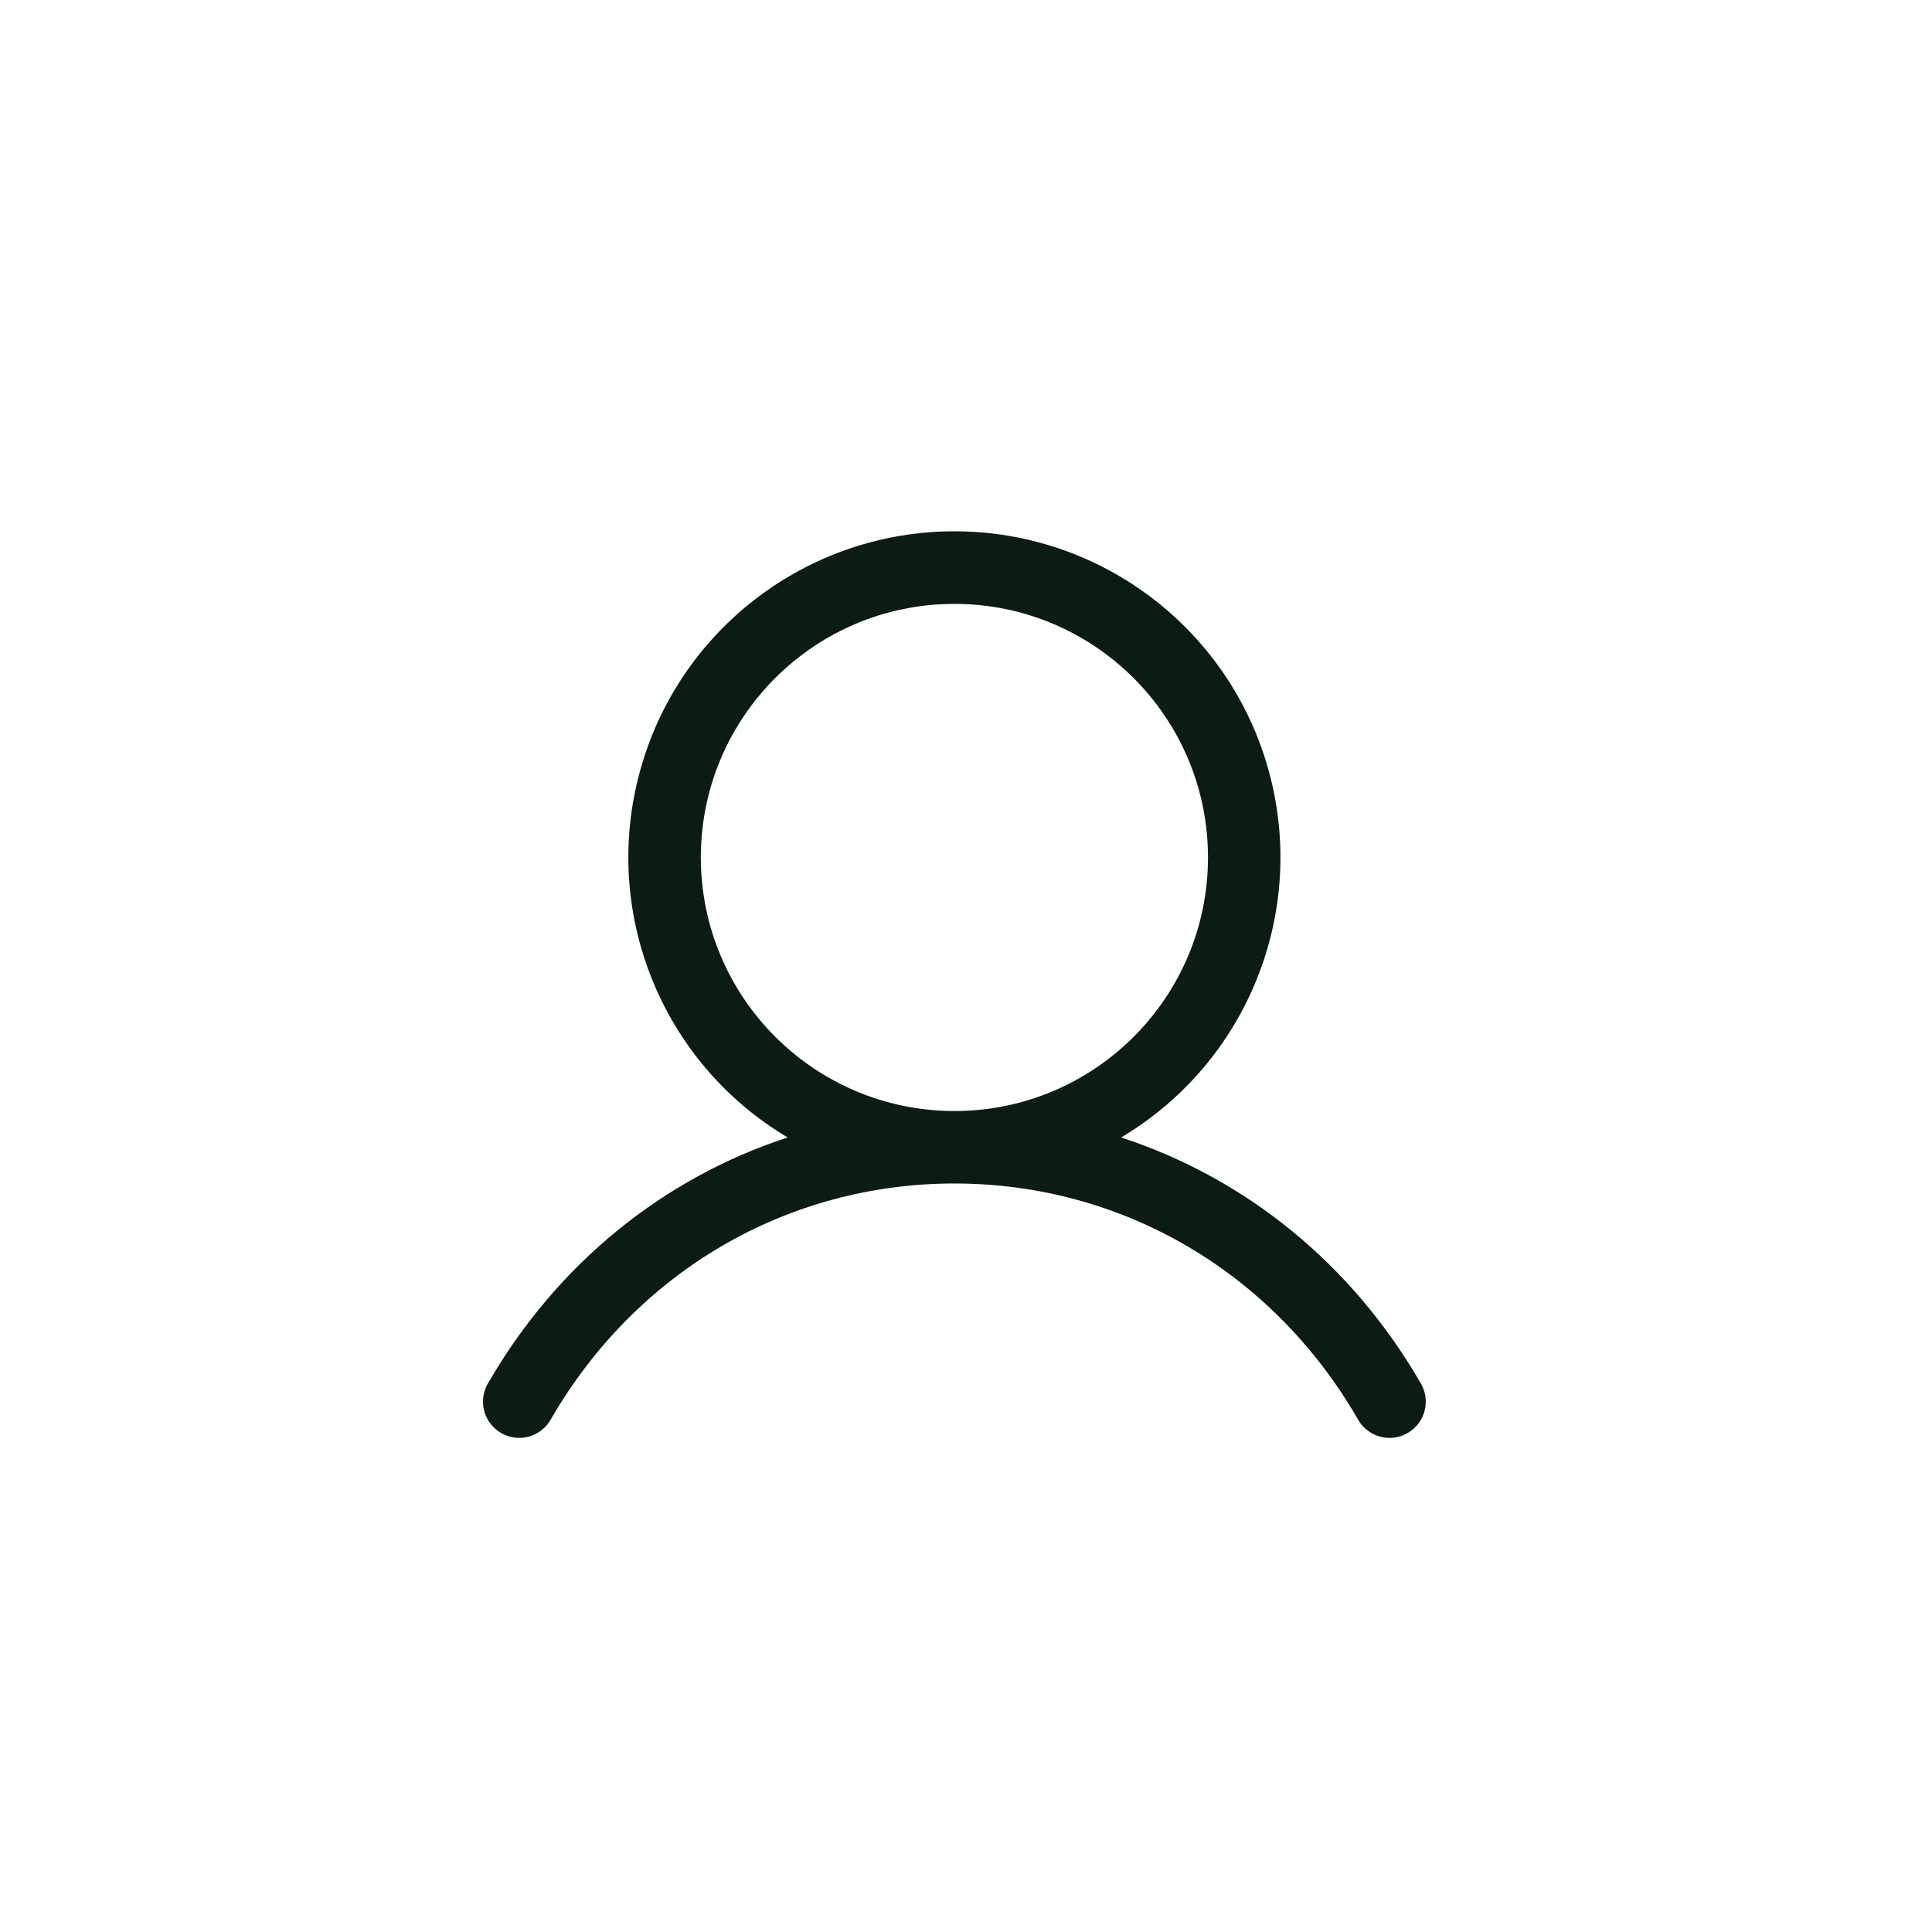 <svg width="40" height="40" viewBox="0 0 40 40" fill="none" xmlns="http://www.w3.org/2000/svg">
<path fill-rule="evenodd" clip-rule="evenodd" d="M29.408 28.628C27.981 26.159 25.78 24.389 23.212 23.55C25.823 21.996 27.074 18.889 26.268 15.959C25.462 13.03 22.798 11 19.76 11C16.721 11 14.057 13.03 13.252 15.959C12.445 18.889 13.696 21.996 16.307 23.55C13.739 24.388 11.539 26.158 10.111 28.628C9.968 28.86 9.963 29.151 10.097 29.389C10.232 29.626 10.484 29.772 10.757 29.77C11.029 29.767 11.279 29.617 11.409 29.378C13.176 26.325 16.297 24.503 19.76 24.503C23.222 24.503 26.344 26.325 28.11 29.378C28.24 29.617 28.49 29.767 28.763 29.77C29.035 29.772 29.288 29.626 29.422 29.389C29.556 29.151 29.551 28.86 29.408 28.628ZM14.51 17.753C14.51 14.853 16.86 12.503 19.76 12.503C22.659 12.503 25.01 14.853 25.01 17.753C25.01 20.652 22.659 23.003 19.76 23.003C16.861 23 14.513 20.651 14.51 17.753Z" fill="#0D1C12"/>
</svg>
